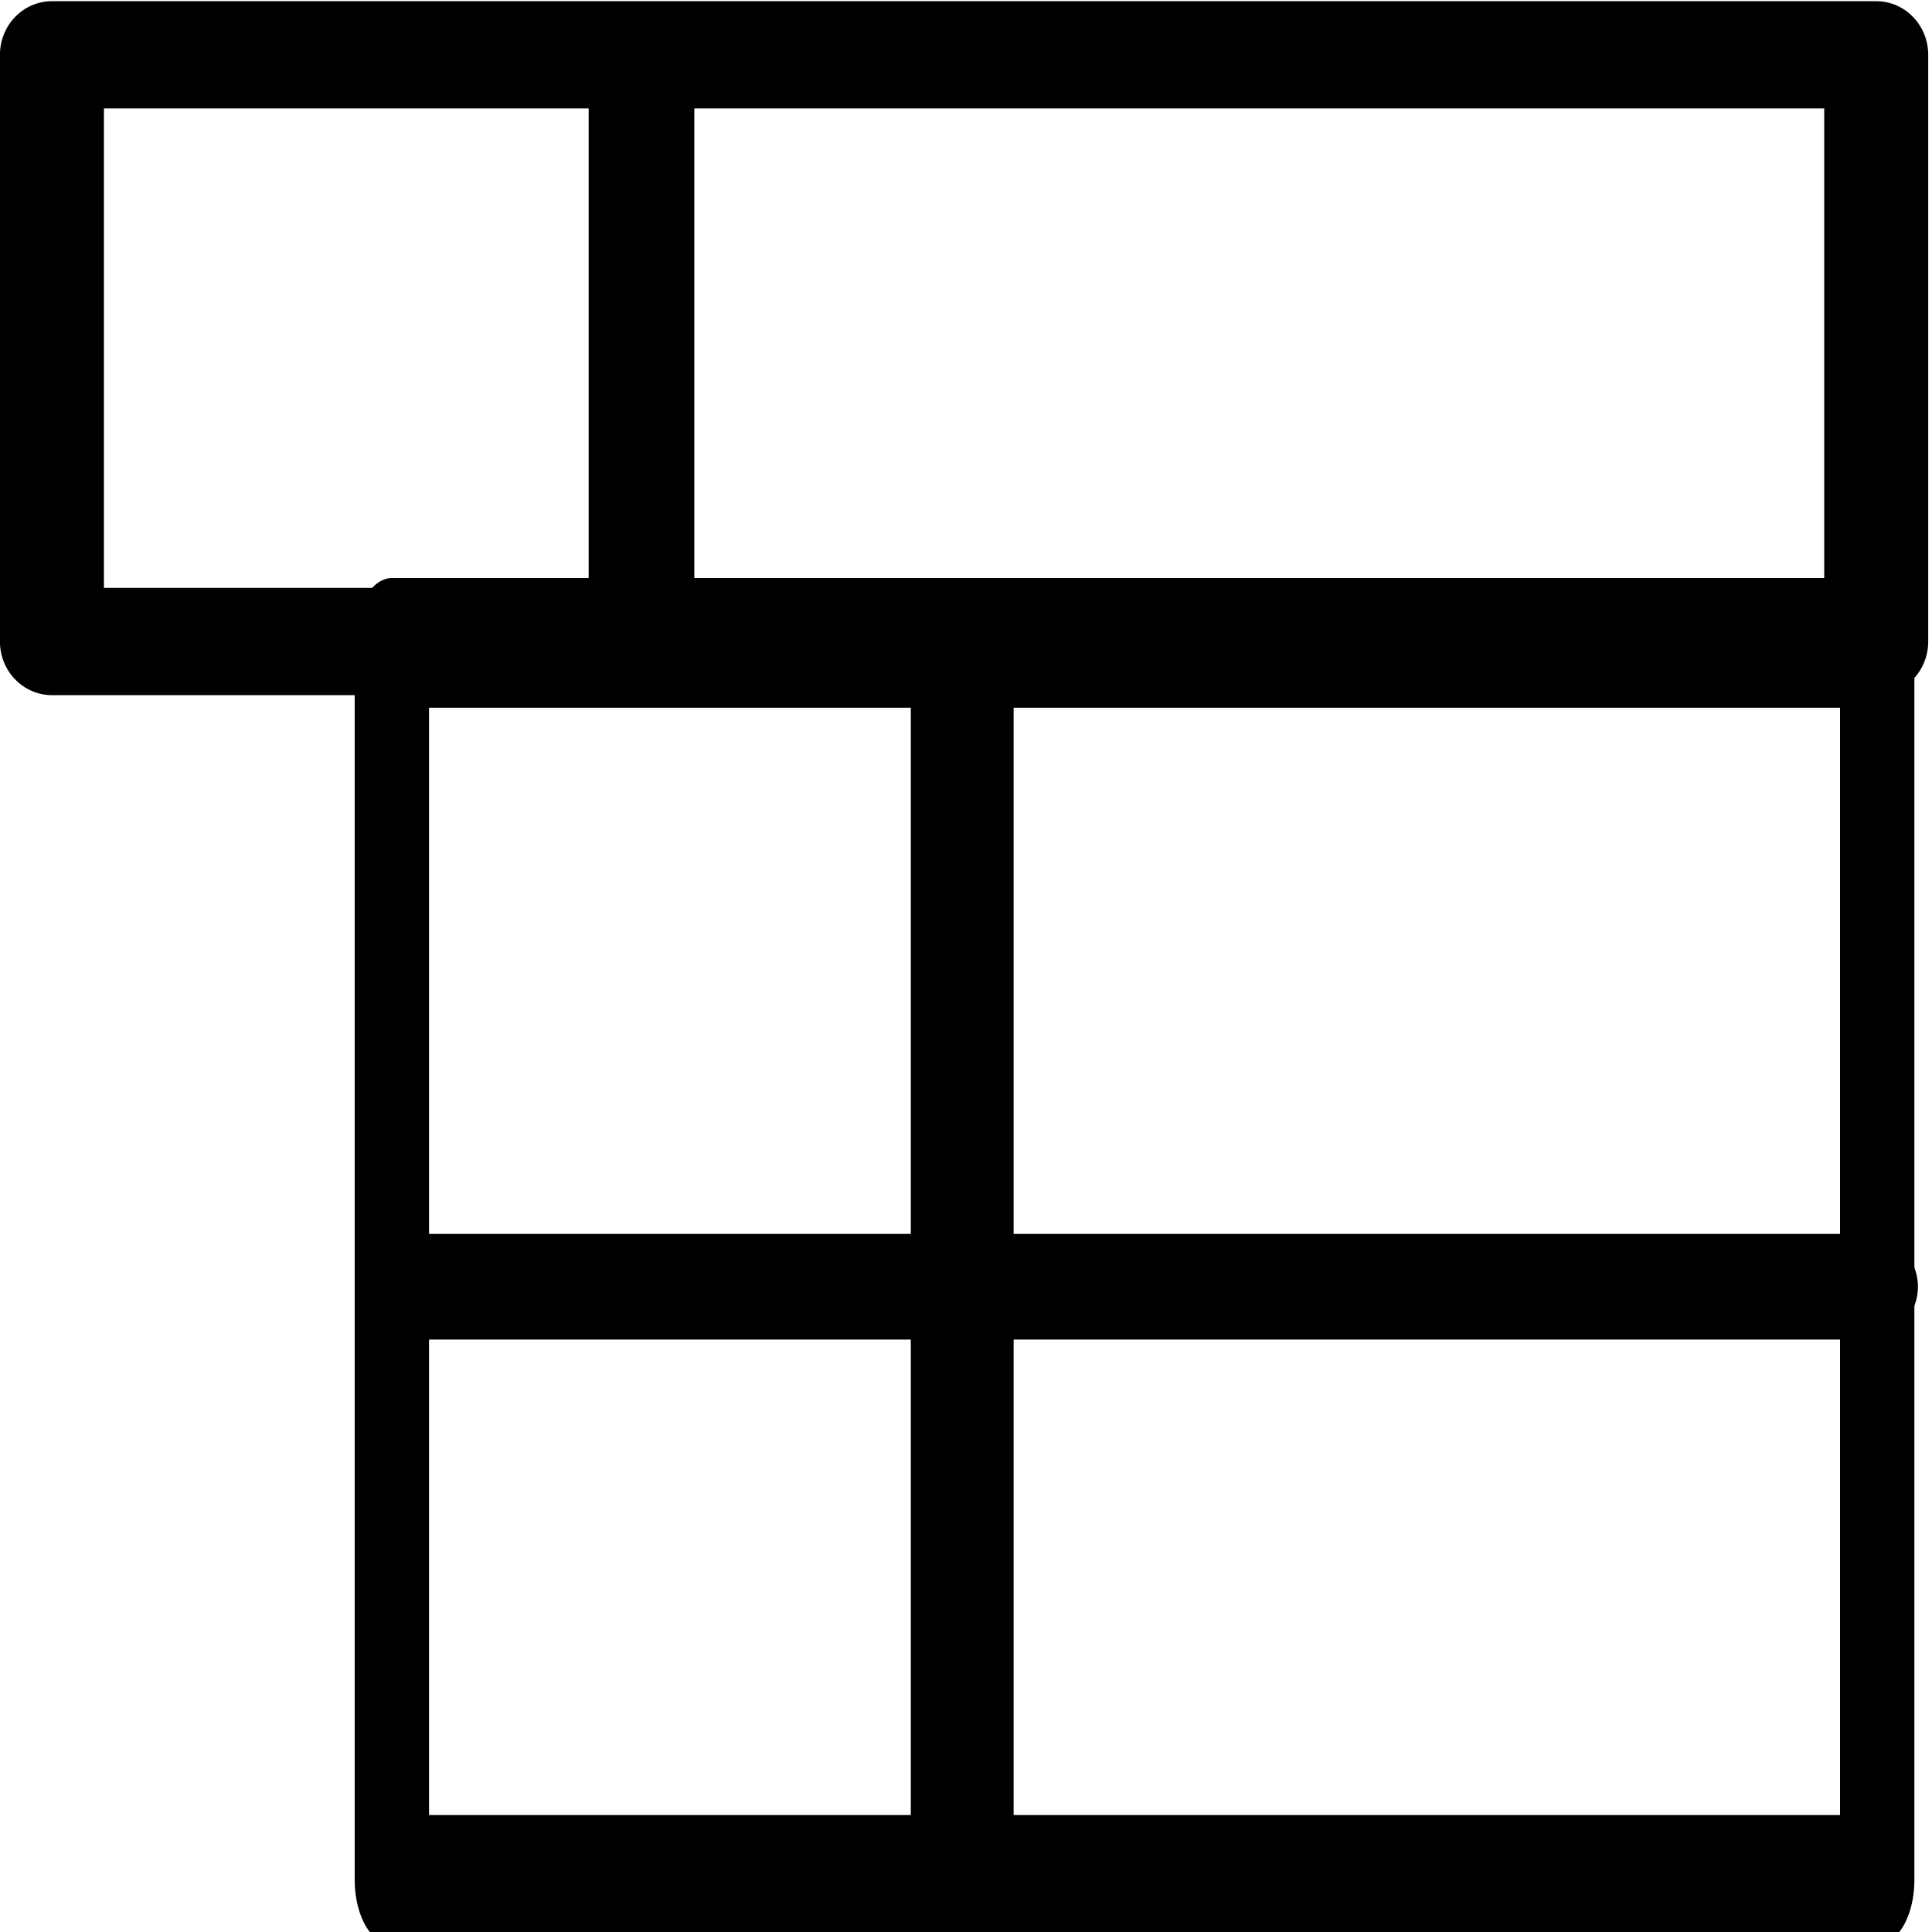 <?xml version="1.0" encoding="UTF-8" standalone="no"?>
<!DOCTYPE svg PUBLIC "-//W3C//DTD SVG 1.1//EN" "http://www.w3.org/Graphics/SVG/1.1/DTD/svg11.dtd">
<svg width="100%" height="100%" viewBox="0 0 512 512" version="1.1" xmlns="http://www.w3.org/2000/svg" xmlns:xlink="http://www.w3.org/1999/xlink" xml:space="preserve" xmlns:serif="http://www.serif.com/" style="fill-rule:evenodd;clip-rule:evenodd;stroke-linecap:round;stroke-linejoin:round;stroke-miterlimit:1.5;">
    <g transform="matrix(0.985,0,0,1.016,2.175,2.438)">
        <rect x="11.762" y="11.896" width="490.82" height="153.034" style="fill:none;stroke:black;stroke-width:27.98px;"/>
    </g>
    <g transform="matrix(1.117,0,0,1.948,-58.397,-198.324)">
        <rect x="145.252" y="189.268" width="352.402" height="168.286" style="fill:none;stroke:black;stroke-width:17.64px;"/>
    </g>
    <g transform="matrix(1,0,0,1,28.741,0)">
        <path d="M141.259,16.33L141.259,153.638" style="fill:none;stroke:black;stroke-width:28px;"/>
    </g>
    <g transform="matrix(1,0,0,1.055,4.028,-26.926)">
        <path d="M250.972,195.527L250.972,492.354" style="fill:none;stroke:black;stroke-width:27.25px;"/>
    </g>
    <g transform="matrix(1,0,0,1,0,-1.233)">
        <path d="M110.457,342.233L494.27,342.233" style="fill:none;stroke:black;stroke-width:28px;"/>
    </g>
</svg>
